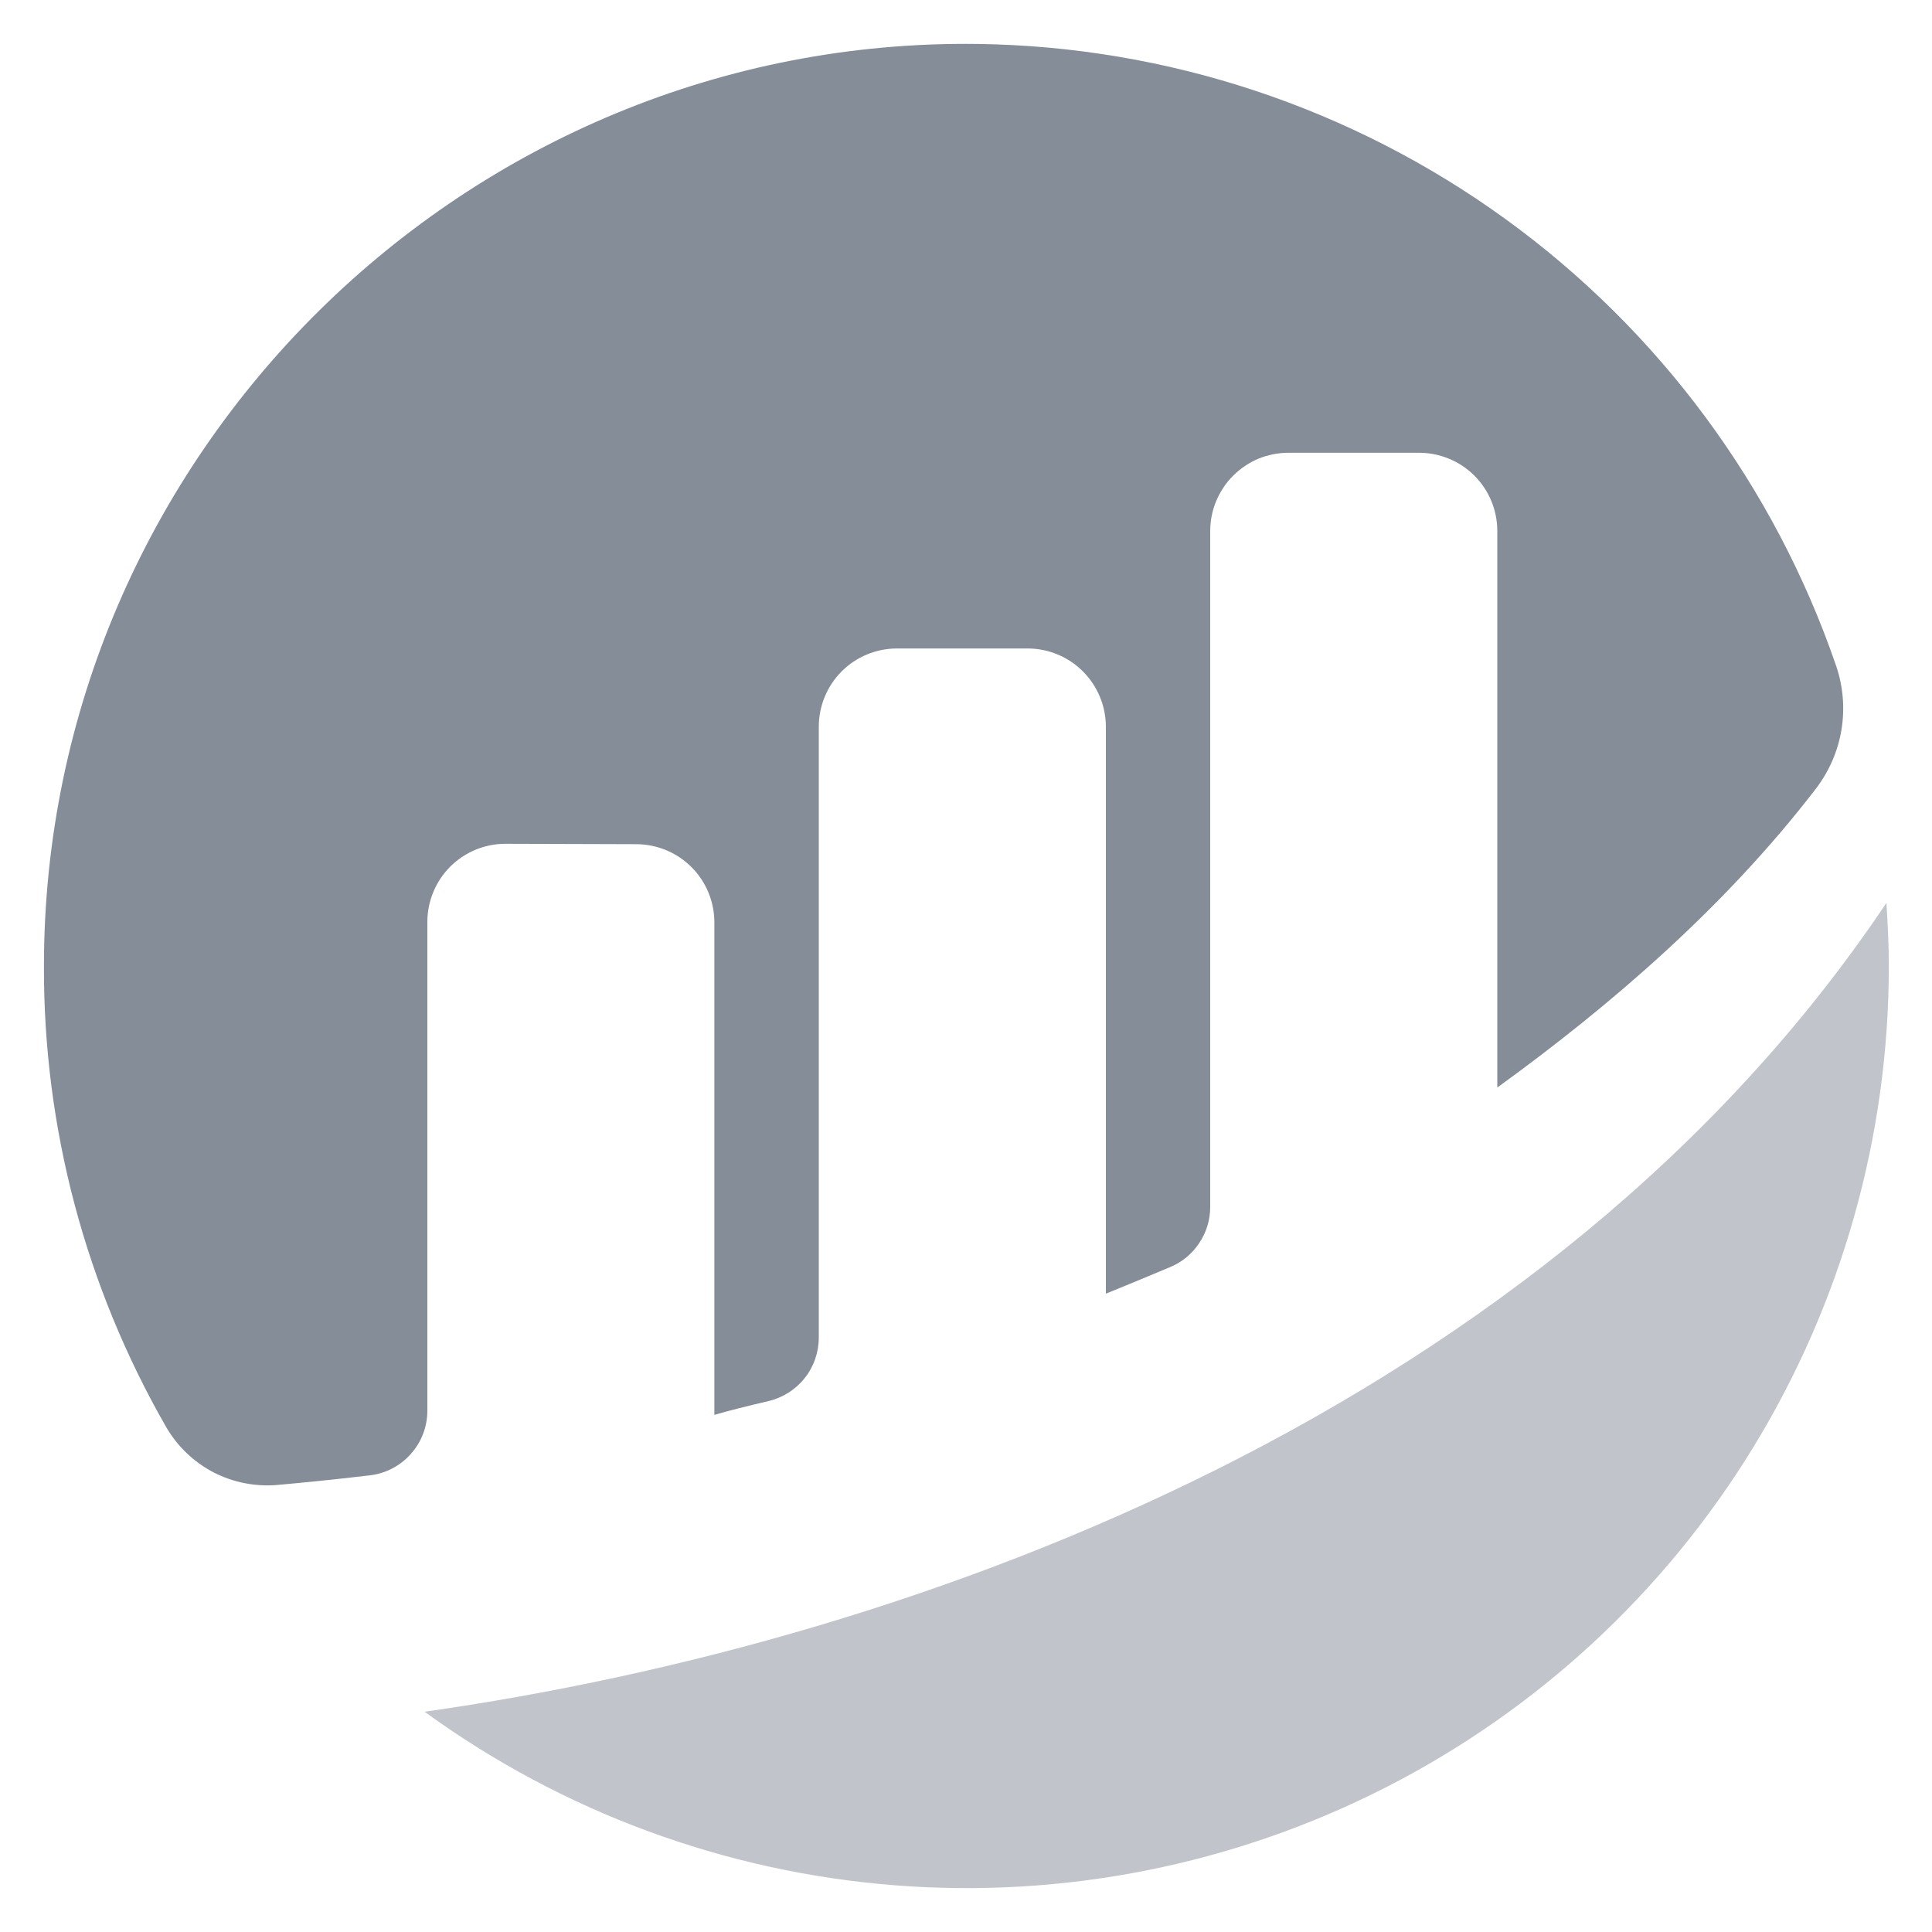 <svg width="20" height="20" viewBox="0 0 20 20" fill="none" xmlns="http://www.w3.org/2000/svg">
<g clip-path="url(#clip0_1338_33656)">
<path d="M4.424 9.544C4.424 9.437 4.445 9.332 4.486 9.233C4.527 9.135 4.586 9.046 4.662 8.97C4.738 8.895 4.827 8.836 4.926 8.795C5.025 8.755 5.13 8.734 5.237 8.735L6.585 8.739C6.8 8.739 7.006 8.824 7.158 8.976C7.31 9.128 7.395 9.334 7.395 9.549V14.647C7.547 14.602 7.742 14.554 7.955 14.504C8.103 14.469 8.236 14.385 8.33 14.266C8.425 14.147 8.476 13.999 8.476 13.847V7.524C8.476 7.309 8.561 7.102 8.713 6.95C8.865 6.798 9.071 6.713 9.286 6.713H10.637C10.852 6.713 11.058 6.798 11.21 6.95C11.362 7.102 11.448 7.309 11.448 7.524V13.392C11.448 13.392 11.786 13.255 12.115 13.116C12.238 13.065 12.342 12.978 12.415 12.867C12.489 12.757 12.528 12.627 12.528 12.494V5.497C12.528 5.391 12.549 5.285 12.59 5.187C12.631 5.089 12.69 4.999 12.766 4.924C12.841 4.849 12.93 4.789 13.028 4.748C13.127 4.708 13.232 4.687 13.339 4.687H14.69C14.904 4.687 15.111 4.772 15.263 4.924C15.415 5.076 15.5 5.282 15.5 5.497V11.258C16.671 10.41 17.858 9.389 18.8 8.162C18.936 7.983 19.027 7.774 19.063 7.553C19.099 7.331 19.08 7.104 19.007 6.891C18.369 5.034 17.174 3.419 15.584 2.267C13.994 1.115 12.087 0.482 10.124 0.455C4.83 0.384 0.454 4.706 0.455 10.001C0.449 11.676 0.887 13.323 1.722 14.776C1.838 14.974 2.007 15.136 2.211 15.242C2.415 15.347 2.645 15.392 2.873 15.372C3.129 15.349 3.447 15.318 3.825 15.273C3.99 15.255 4.142 15.176 4.252 15.052C4.363 14.929 4.424 14.769 4.424 14.603V9.544" fill="#858D99"/>
<path d="M4.394 17.719C5.818 18.755 7.501 19.377 9.256 19.516C11.011 19.655 12.771 19.305 14.34 18.506C15.909 17.707 17.226 16.49 18.146 14.989C19.066 13.487 19.553 11.761 19.553 10C19.553 9.78 19.542 9.563 19.528 9.347C16.041 14.548 9.602 16.979 4.394 17.72" fill="#858D99" fill-opacity="0.5"/>
</g>
<defs>
<clipPath id="clip0_1338_33656">
<rect width="20" height="20" fill="white"/>
</clipPath>
</defs>
</svg>
